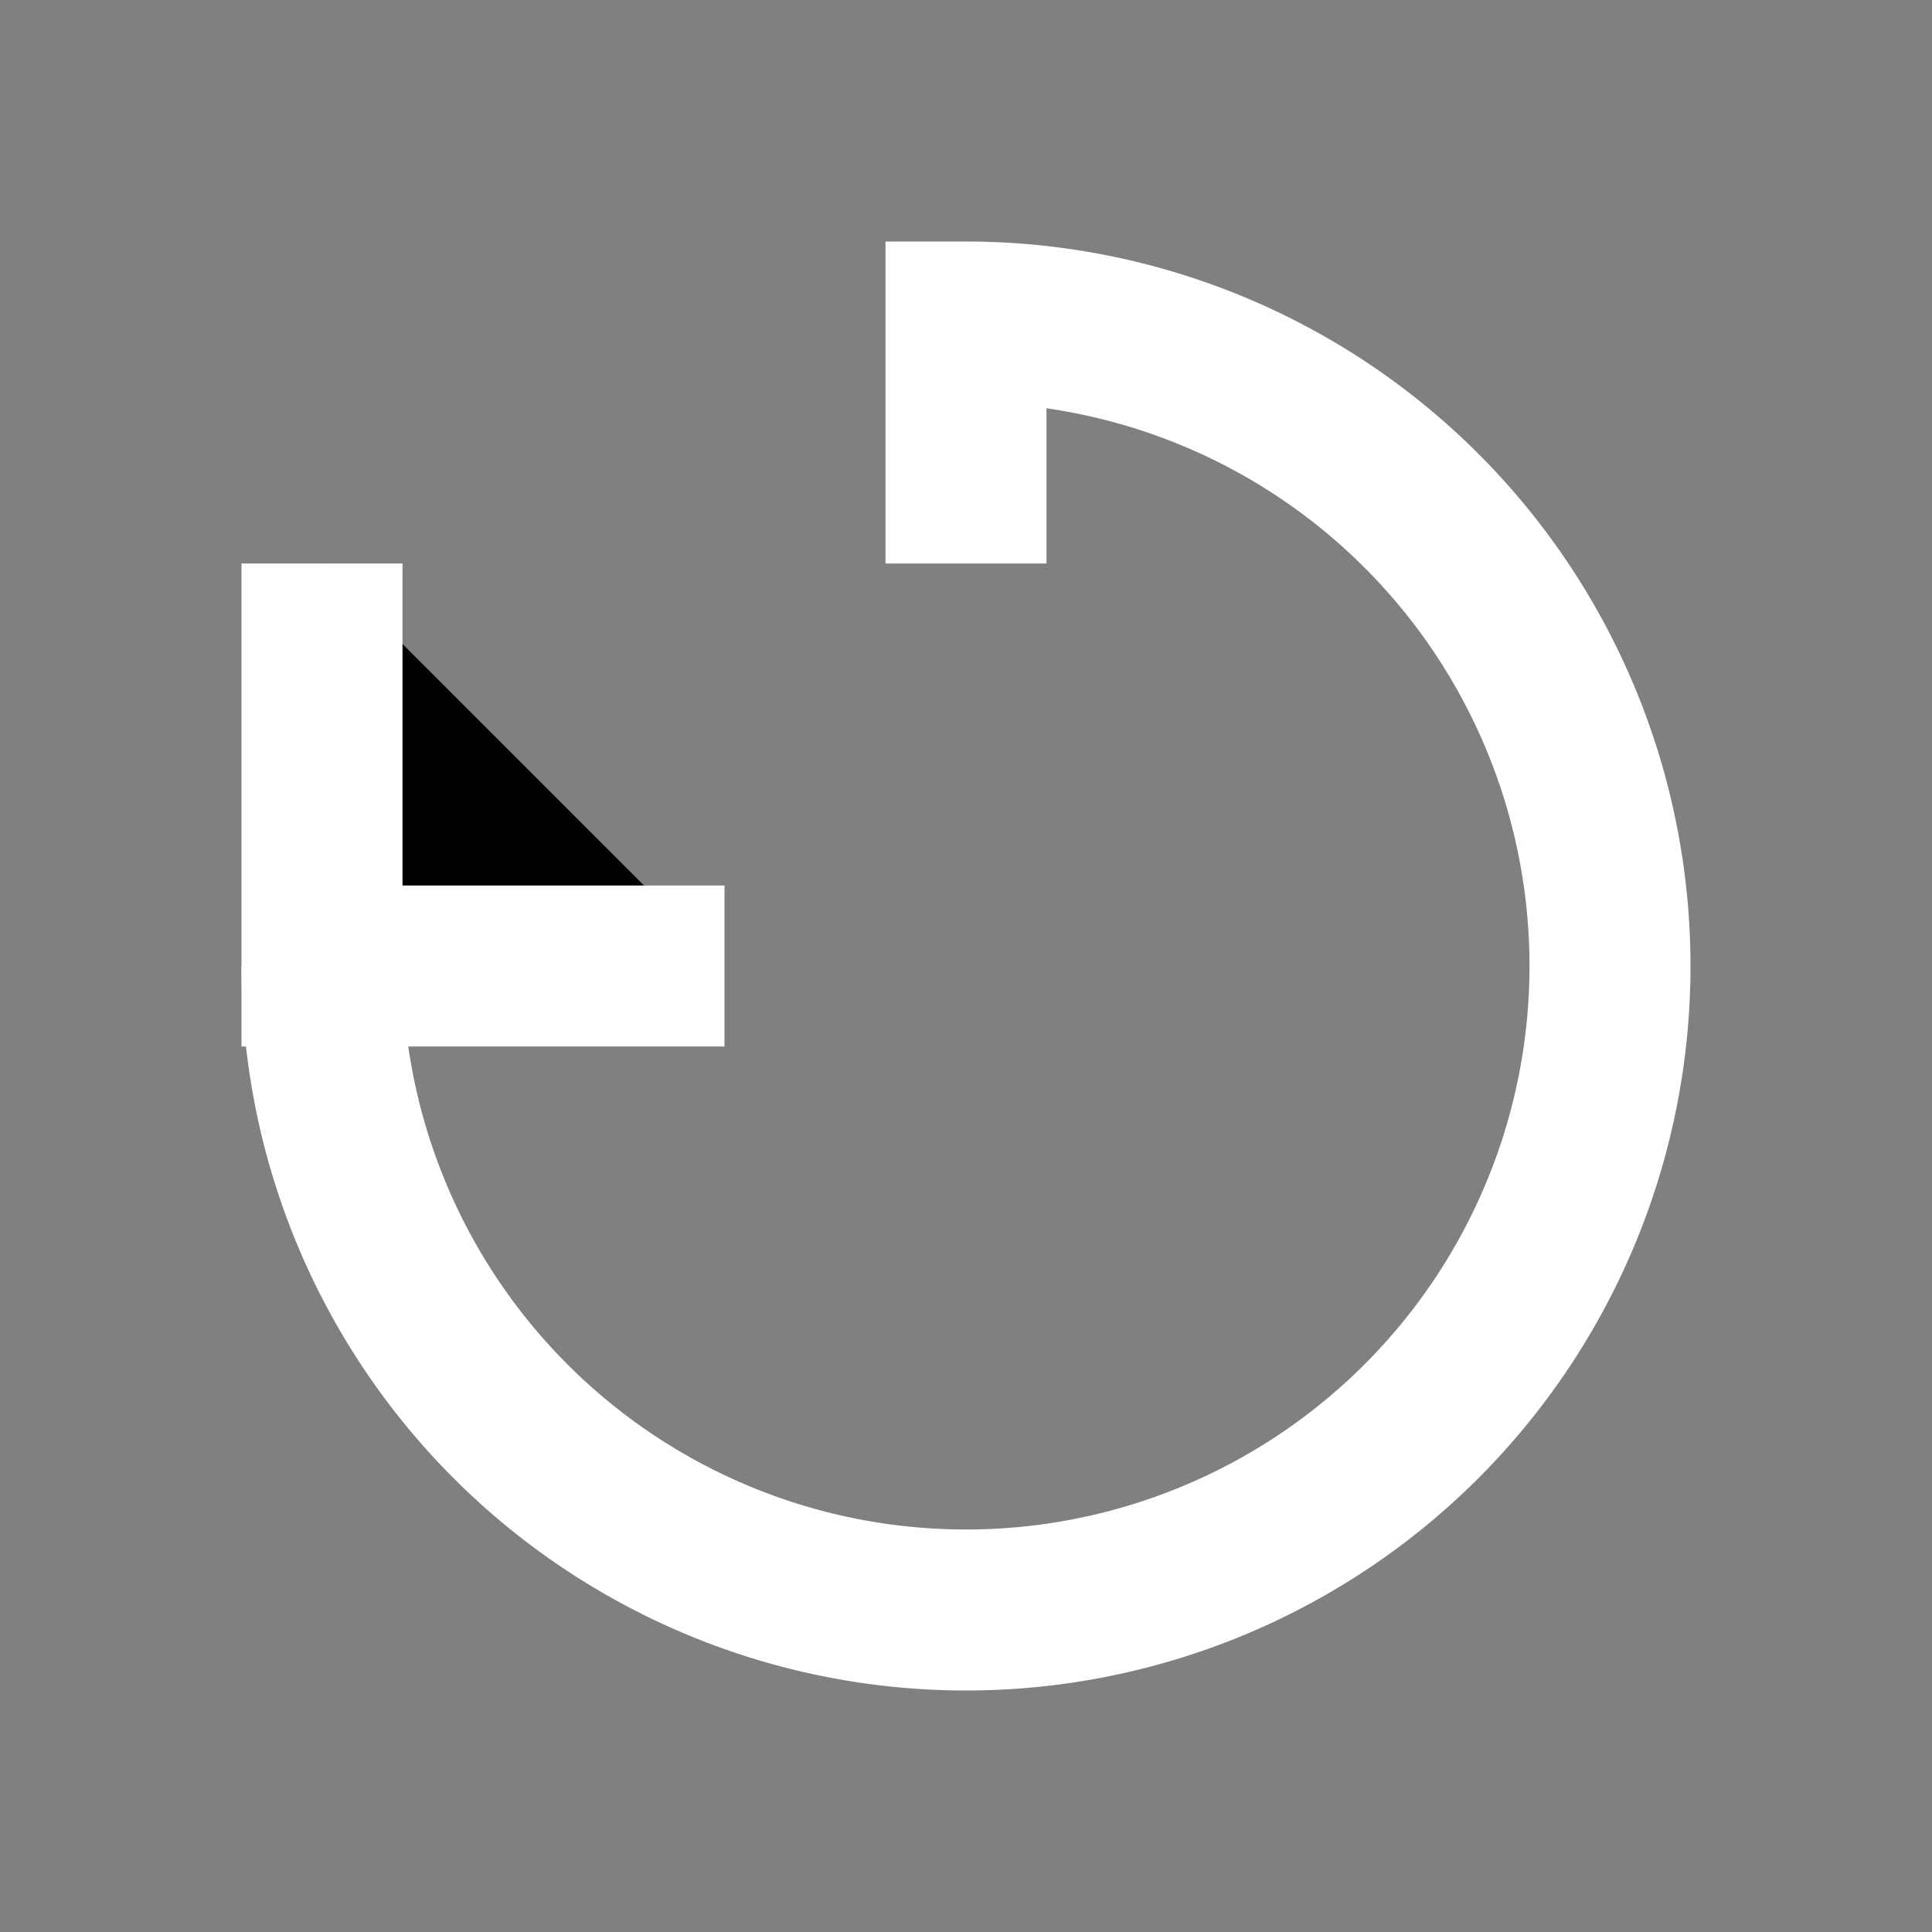 <svg viewBox="0 0 24 24" xmlns="http://www.w3.org/2000/svg">
  <rect x="0" y="0" width="24" height="24" fill="#808080" stroke="none"/>
  <path d="M4 12a8 8 0 1 0 8-8v3" stroke="#ffffff" stroke-width="2" fill="none"/>
  <path d="M4 7v5h5" stroke="#ffffff" stroke-width="2"/>
</svg>
